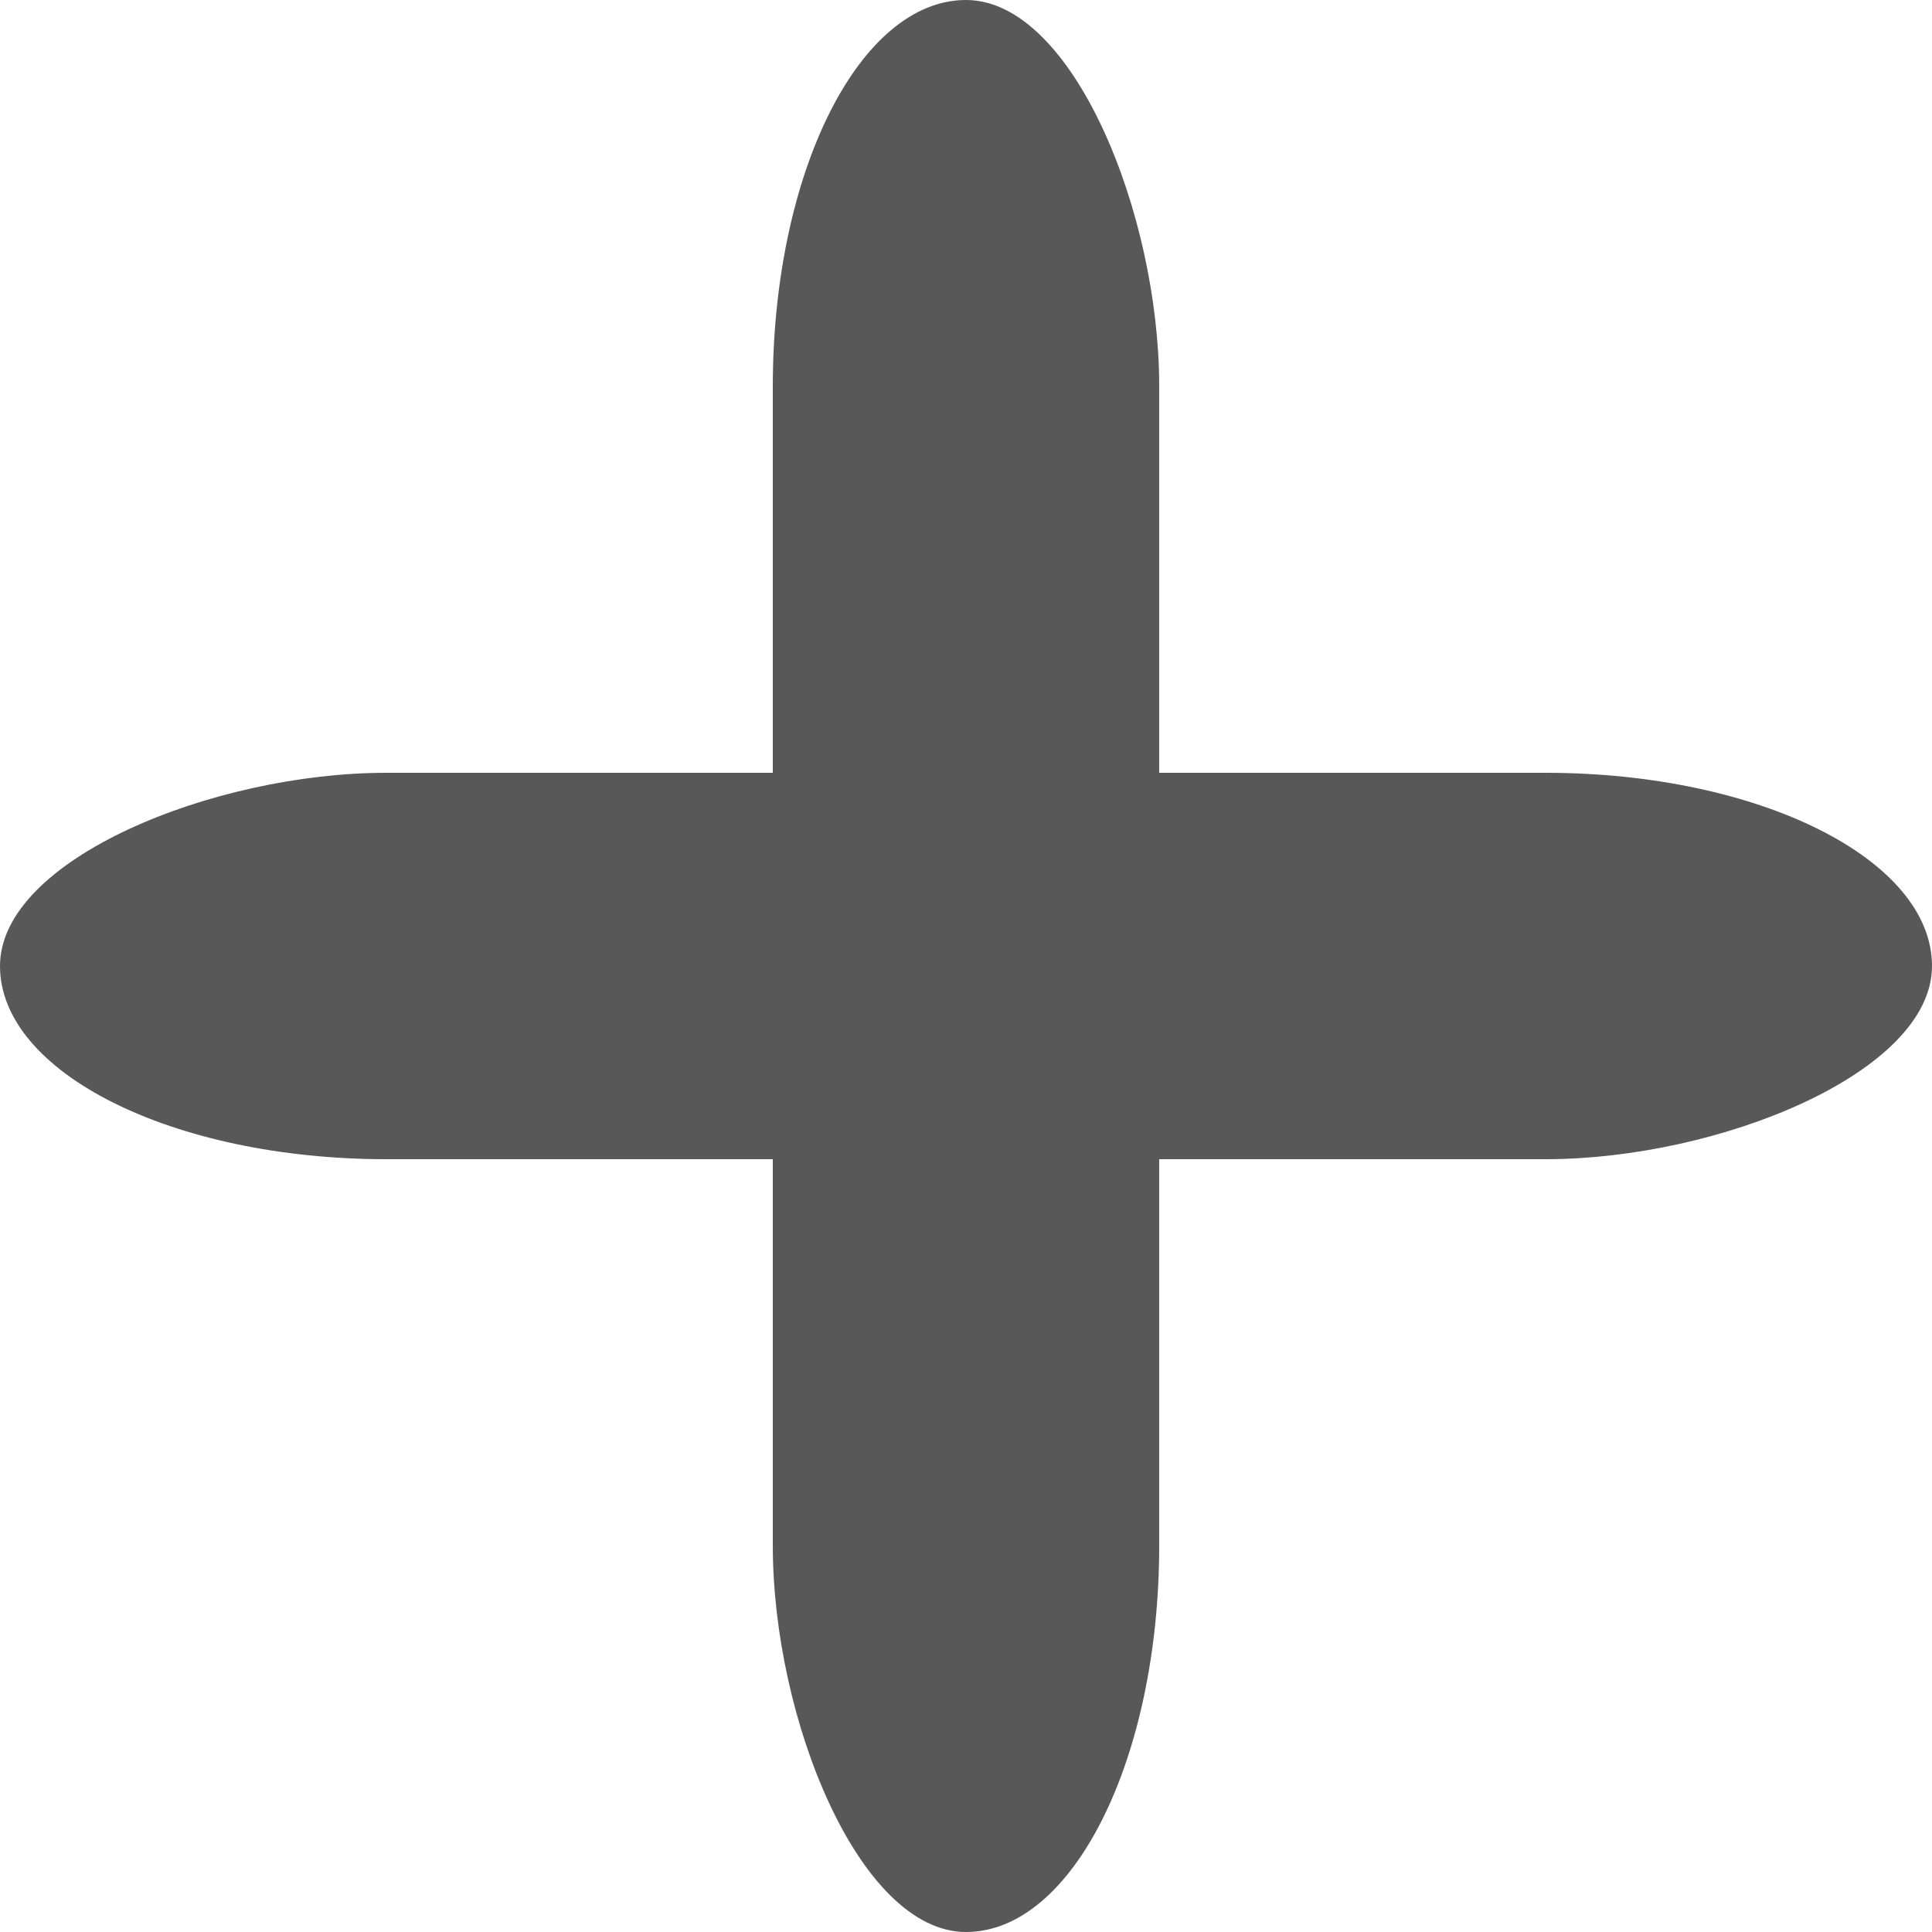 <?xml version="1.0" encoding="UTF-8" standalone="no"?>
<svg width="20px" height="20px" viewBox="0 0 20 20" version="1.1" xmlns="http://www.w3.org/2000/svg" xmlns:xlink="http://www.w3.org/1999/xlink" xmlns:sketch="http://www.bohemiancoding.com/sketch/ns">
    <!-- Generator: Sketch 3.3.3 (12081) - http://www.bohemiancoding.com/sketch -->
    <title>operator-plus</title>
    <desc>Created with Sketch.</desc>
    <defs></defs>
    <g id="type" stroke="none" stroke-width="1" fill="none" fill-rule="evenodd" sketch:type="MSPage">
        <g id="plus-copy" sketch:type="MSLayerGroup" fill="#585858">
            <rect id="Rectangle-17" sketch:type="MSShapeGroup" x="8" y="0" width="4" height="20" rx="4"></rect>
            <rect id="Rectangle-17-Copy-2" sketch:type="MSShapeGroup" transform="translate(10, 10) rotate(-90) translate(-10, -10) " x="8" y="0" width="4" height="20" rx="4"></rect>
        </g>
    </g>
</svg>